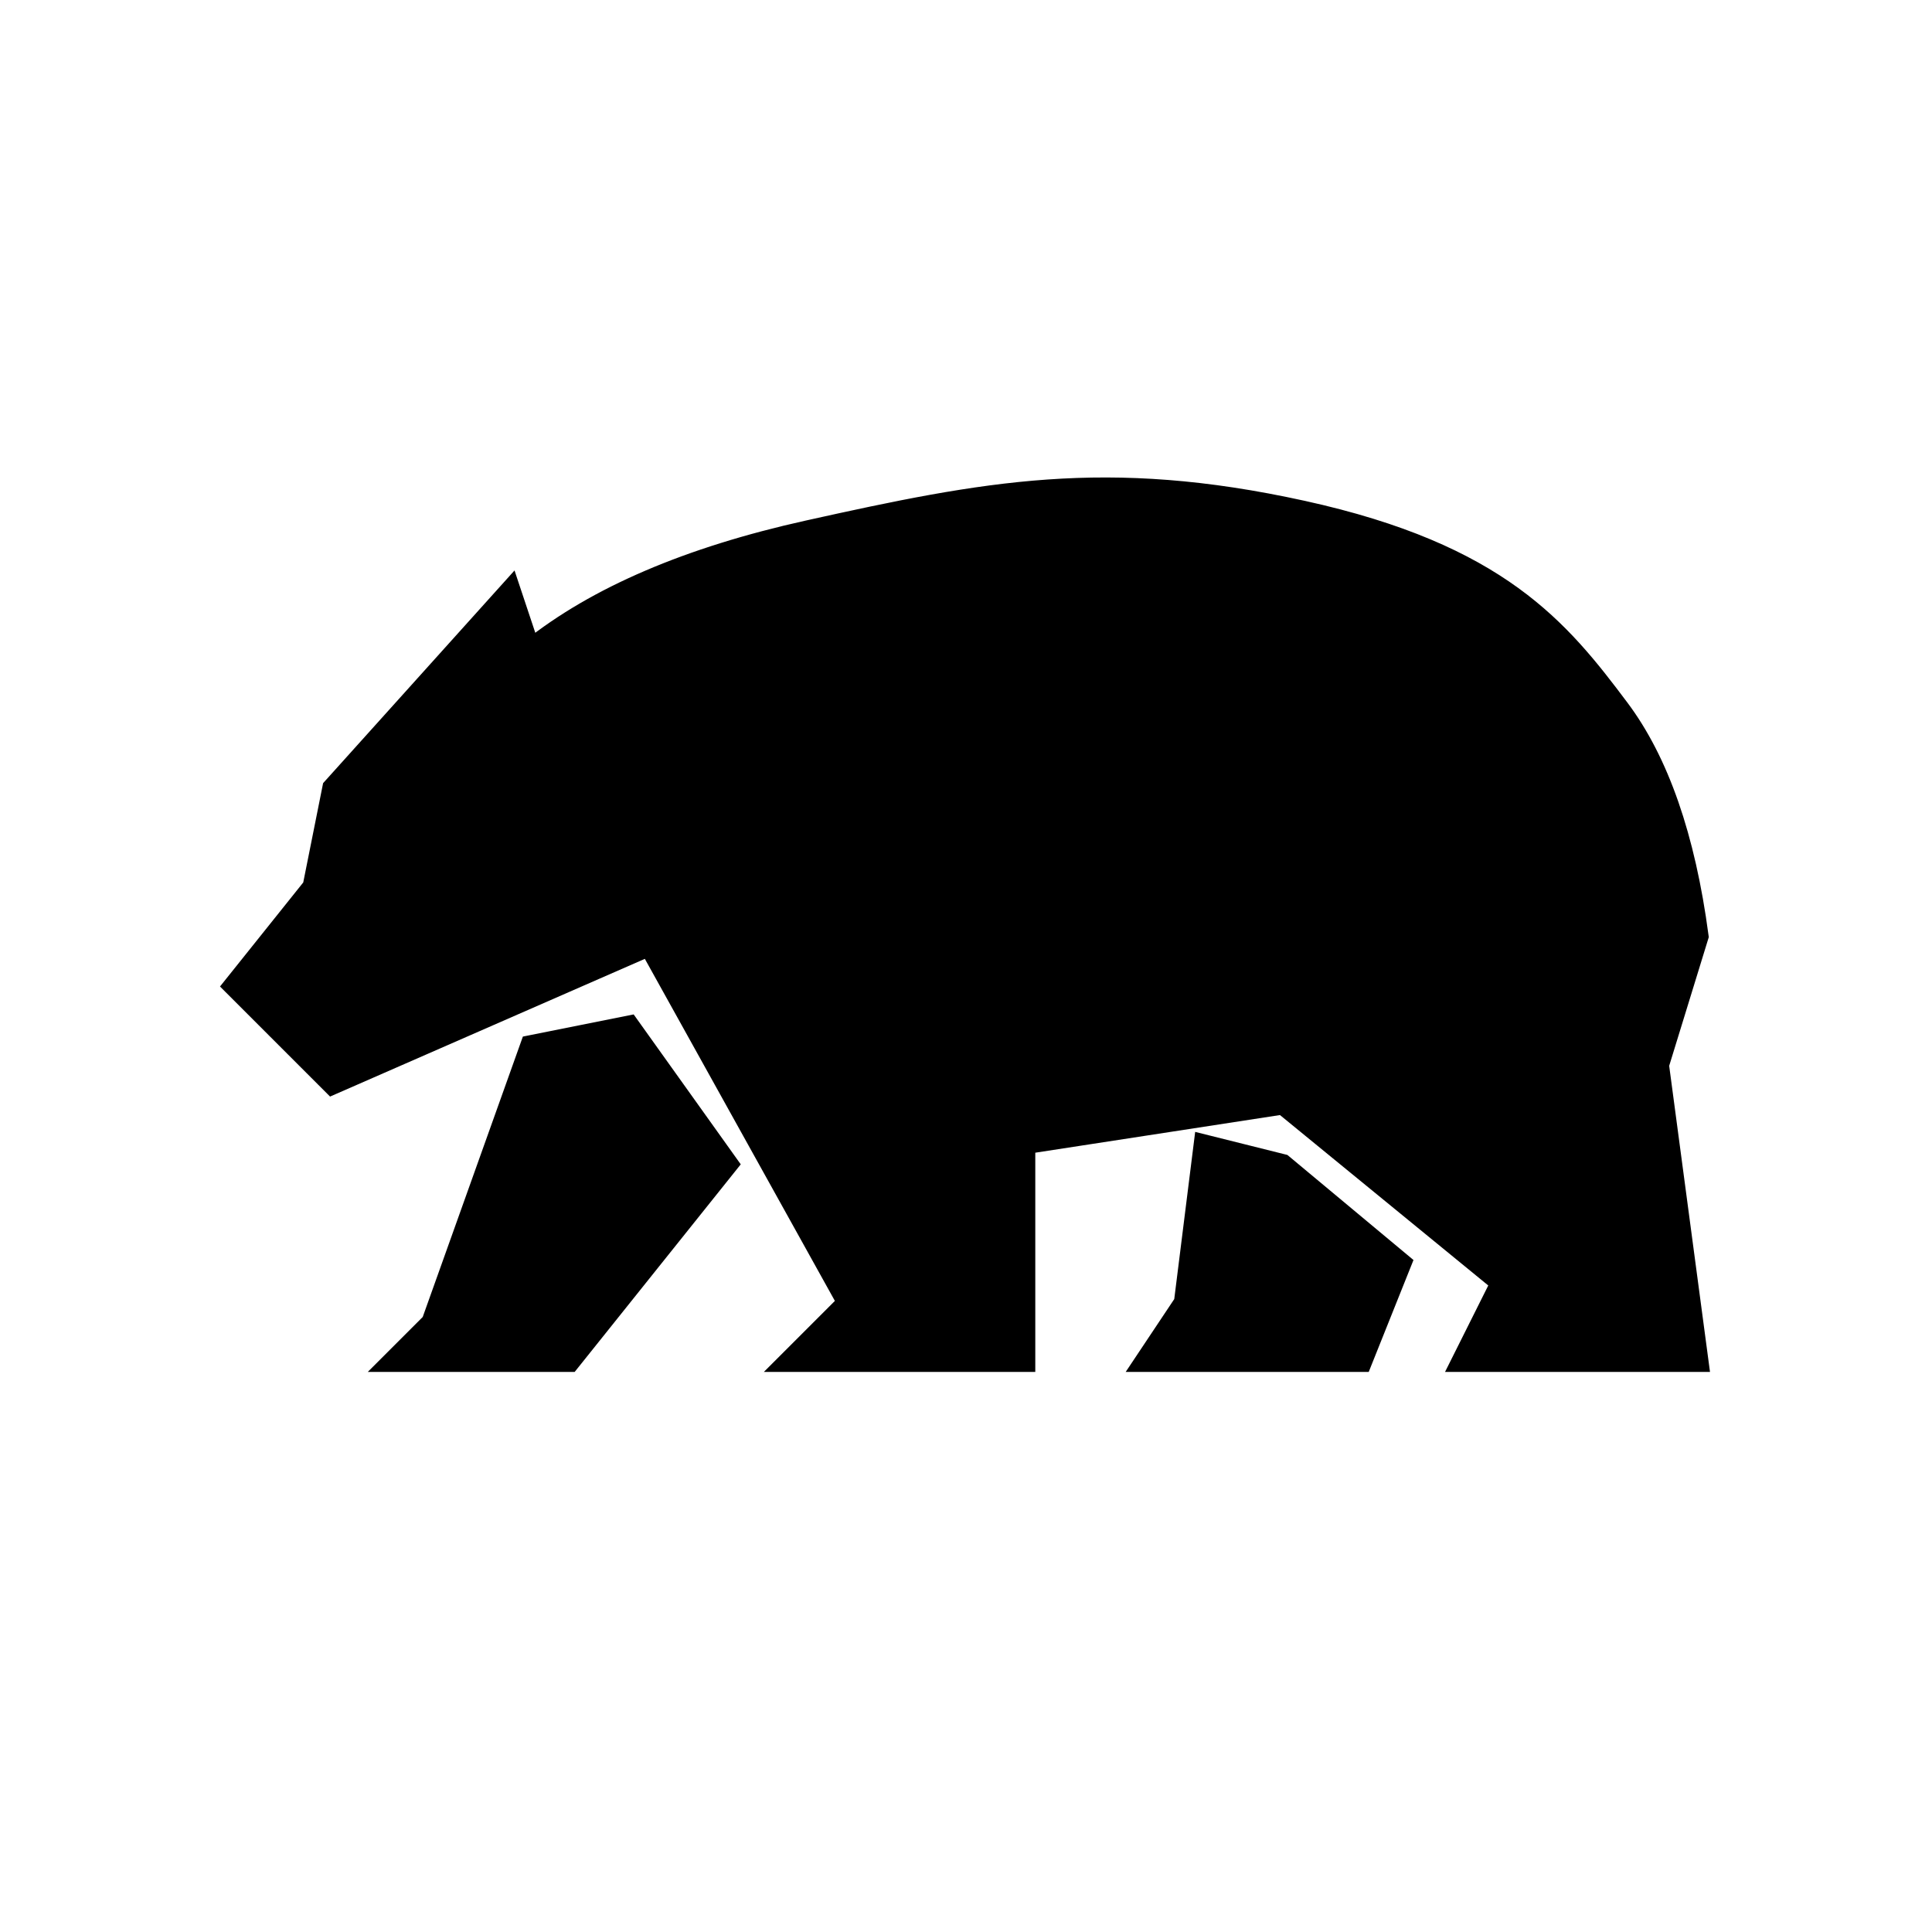 <svg id="svg" fill="#000000" stroke="#000000" width="200px" height="200px" version="1.1" viewBox="144 144 512 512" xmlns="http://www.w3.org/2000/svg">
    <g id="IconSvg_bgCarrier" stroke-width="0"></g>
    <g id="IconSvg_tracerCarrier" stroke-linecap="round" stroke-linejoin="round" stroke="#CCCCCC"></g>
     <g id="IconSvg_iconCarrier">
      <path xmlns="http://www.w3.org/2000/svg" transform="matrix(5.248 0 0 5.248 148.09 148.09)" d="m11 49 4-5 1-5 9-10 1 3c3.333-2.667 8-4.667 14-6 9-2 15.079-3.178 25-1 9.92 2.178 13 6 16 10 2 2.667 3.333 6.5 4 11.5l-2 6.5 2 15h-12l2-4-11-9-13 2v11h-12l3-3-10-18-16 7zm15 3 5-1 5 7-8 9.999h-9l2-2zm34 5 3.999 1 6 5-2 5h-11l2-3z" fill-rule="evenodd" stroke="#000000"></path>

      </g>
      </svg>